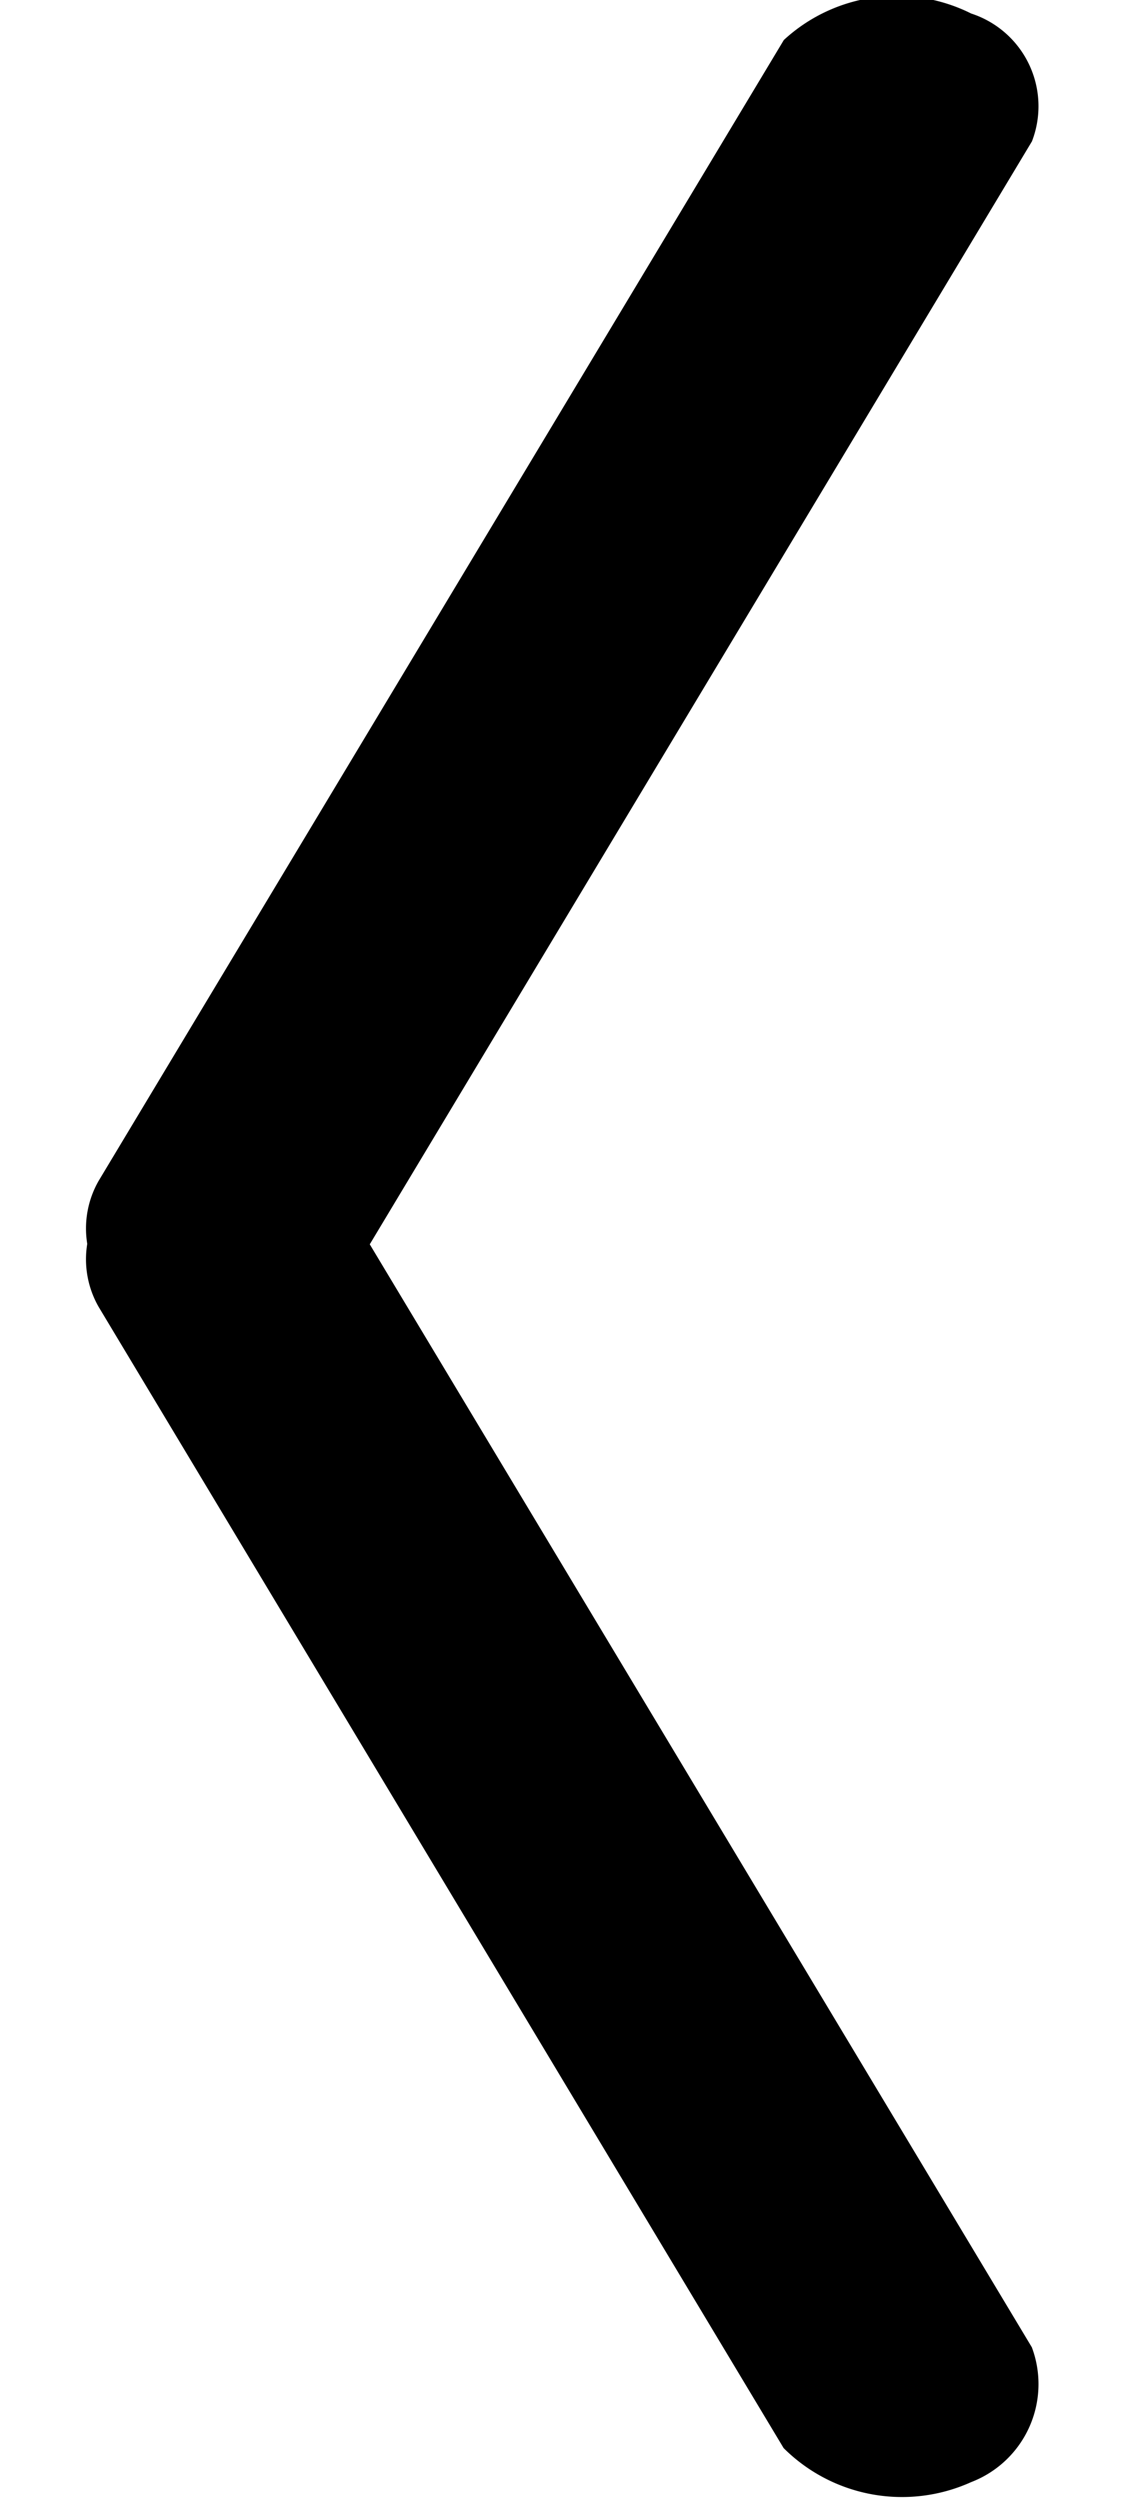 <svg xmlns="http://www.w3.org/2000/svg" width="10" height="22" viewBox="0 0 10 22">
  <defs>
    <style>
      .cls-1 {
        fill-rule: evenodd;
      }
    </style>
  </defs>
  <path id="icon_reader_feedback_more.svg" class="cls-1" d="M3.255,10.95l5.828,9.706a0.924,0.924,0,0,1-.535,1.187,1.476,1.476,0,0,1-1.65-.3L0.868,11.5a0.843,0.843,0,0,1-.1-0.554,0.844,0.844,0,0,1,.1-0.554L6.9,0.352A1.465,1.465,0,0,1,8.549.119a0.858,0.858,0,0,1,.535,1.125Z"/>
</svg>
